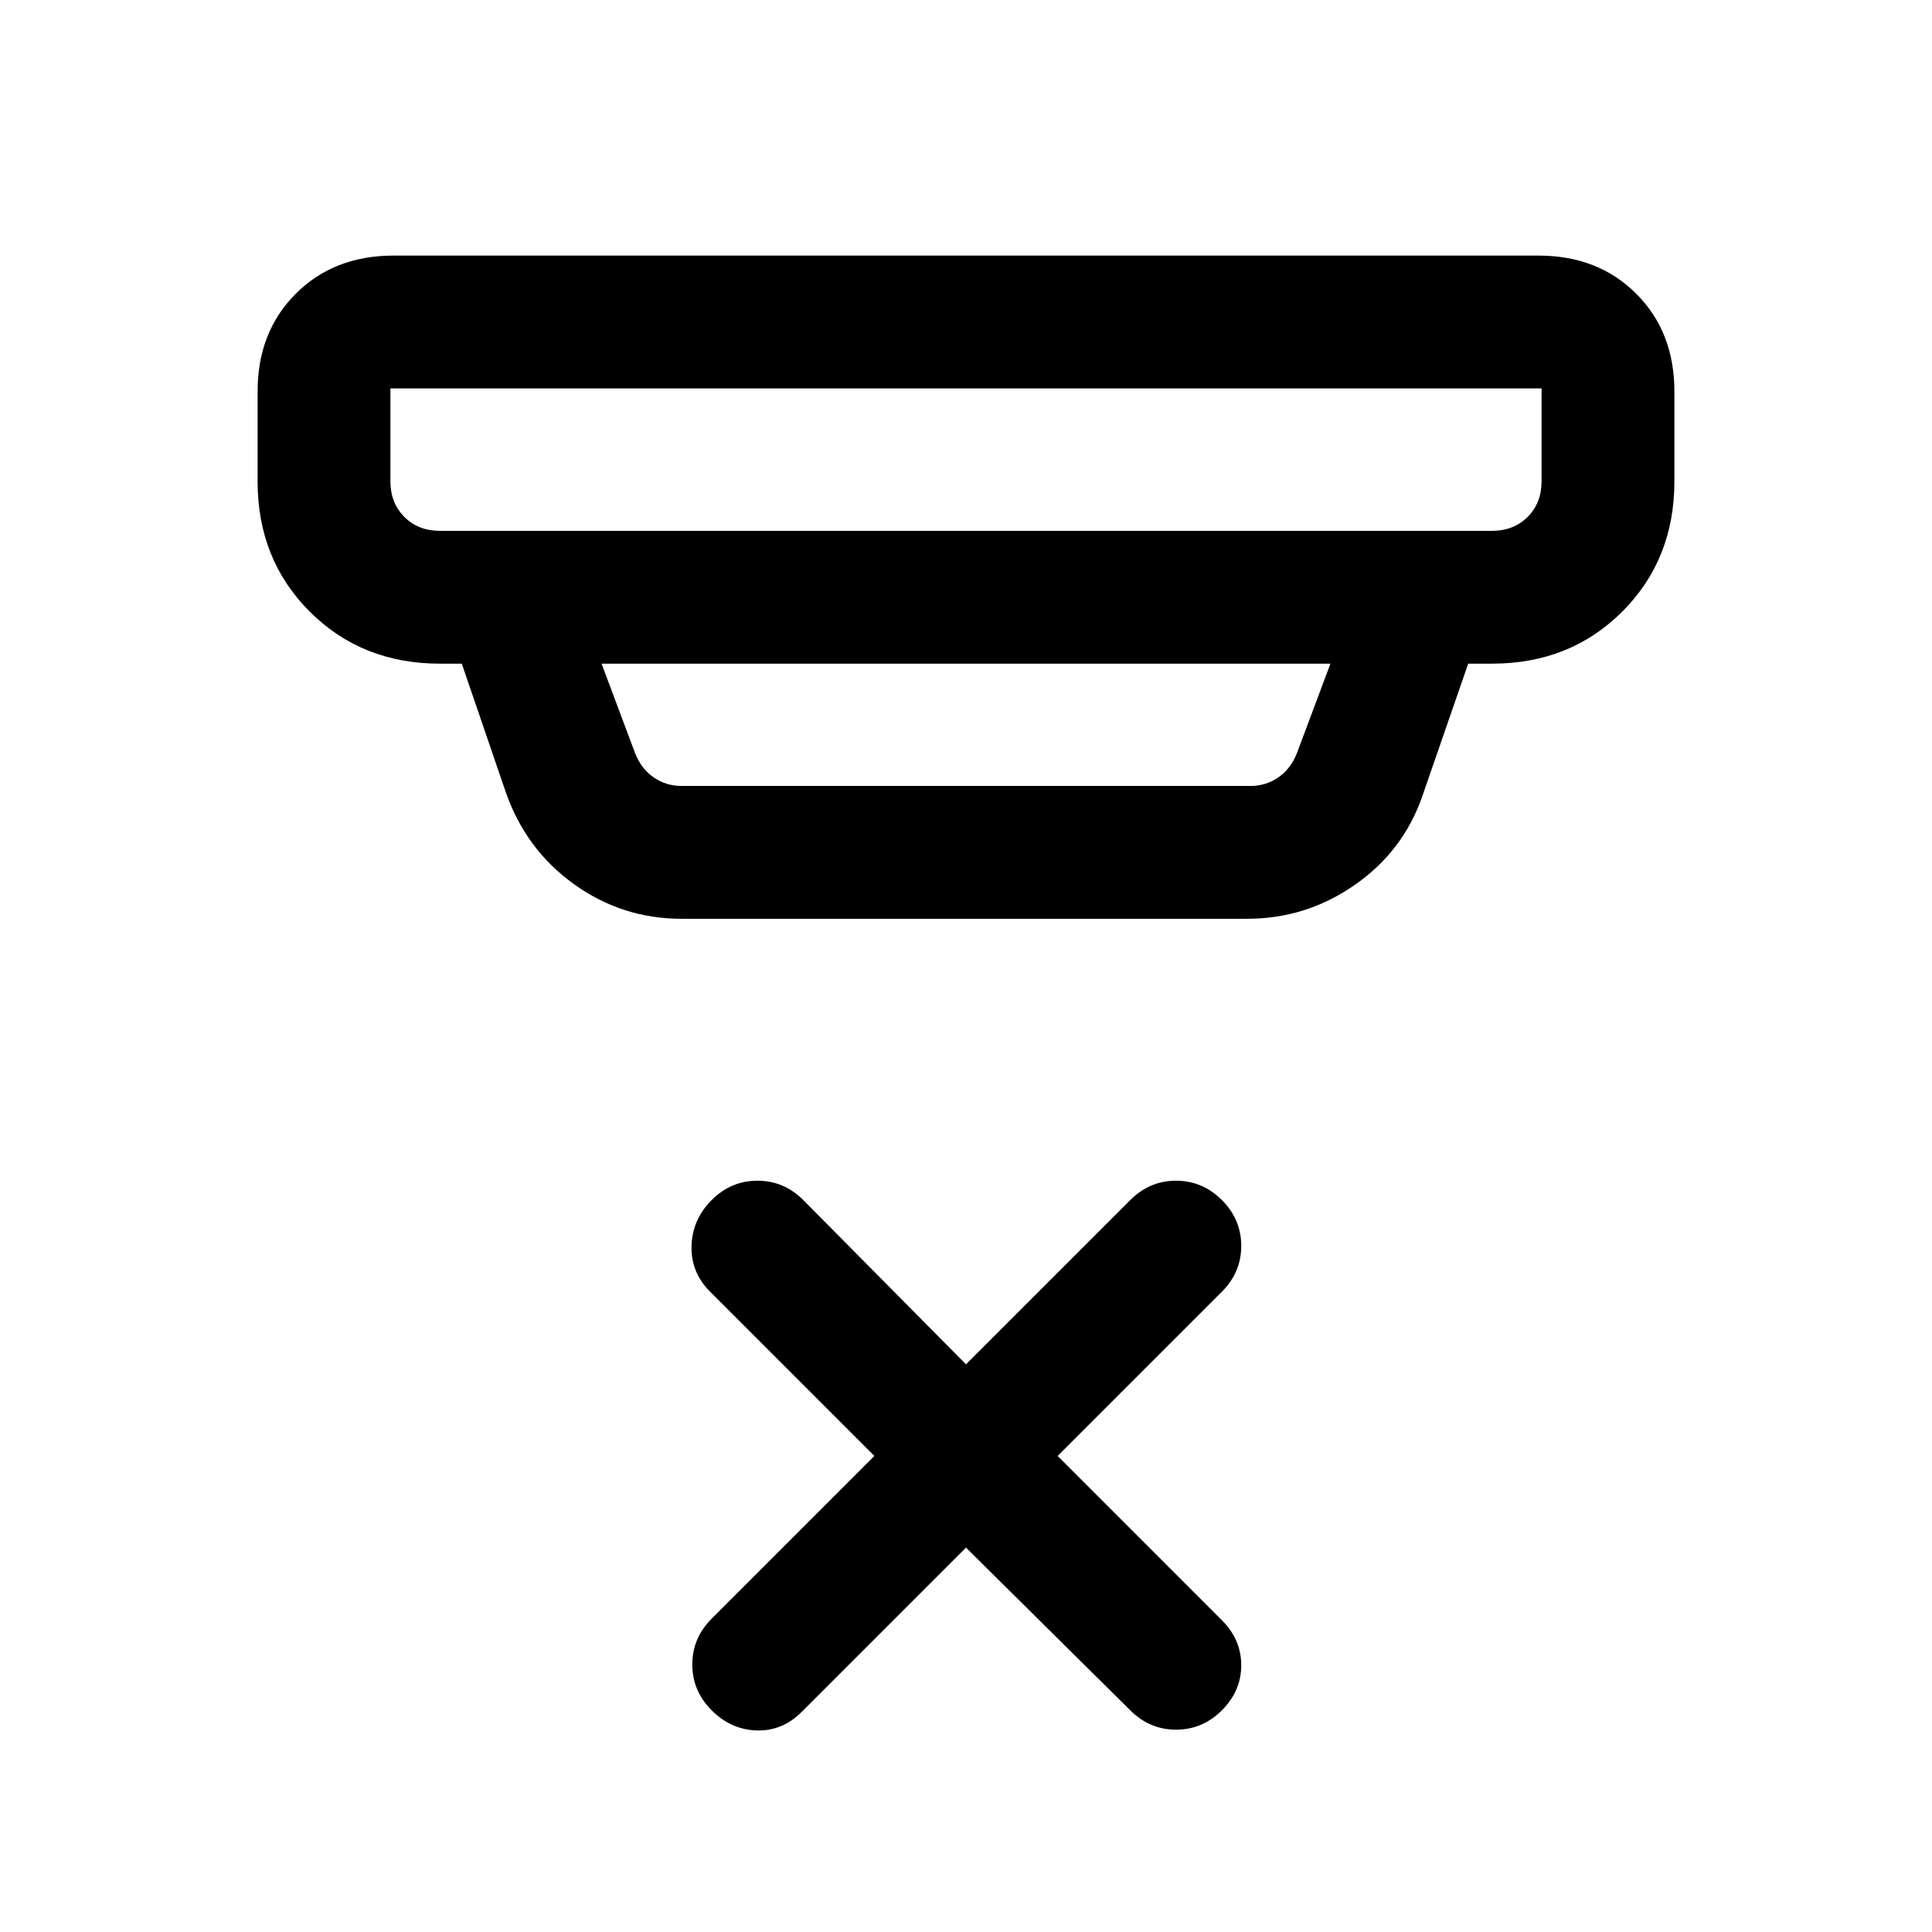<svg xmlns="http://www.w3.org/2000/svg" height="24" viewBox="0 -960 960 960" width="24"><path d="m480-191-81.62 81.62q-9.61 9.61-22.38 9.23-12.77-.39-22.38-10-9.62-9.62-9.62-22.77 0-13.16 9.62-22.77l80.84-80.85-81.61-81.61q-9.62-9.62-9.23-22.77.38-13.16 10-22.77 9.61-9.62 22.76-9.62 13.16 0 22.77 9.62L480-282.08l81.62-81.61q9.61-9.62 22.76-9.62 13.16 0 22.77 9.62 9.62 9.61 9.62 22.77 0 13.15-9.62 22.77l-81.61 81.61 81.61 81.62q9.62 9.61 9.62 22.38t-9.62 22.39q-9.61 9.61-22.77 9.61-13.15 0-22.76-9.61L480-191ZM194-767v46.15q0 10.77 6.92 17.7 6.93 6.92 17.7 6.92h522.76q10.77 0 17.7-6.92 6.92-6.93 6.92-17.7V-767H194Zm104.92 136.77 16.7 44.61q3.07 7.7 9.23 11.93 6.15 4.23 13.84 4.23h282.62q7.69 0 13.84-4.23 6.16-4.23 9.23-11.93l16.7-44.61H298.92Zm39.77 126.77q-29.51 0-53.46-17.19t-33.92-45.73l-21.85-63.85h-10.84q-38.85 0-64.74-25.89Q128-682 128-720.85v-44.61q0-29.62 18.96-48.58Q165.92-833 195.54-833h568.92q29.62 0 48.58 18.96Q832-795.08 832-765.46v44.61q0 38.85-25.88 64.73-25.89 25.89-64.74 25.89h-11.84l-22.77 65.77q-9.46 27.38-33.62 44.19-24.15 16.81-53.53 16.81H338.69ZM194-767v70.77V-767Z"/></svg>